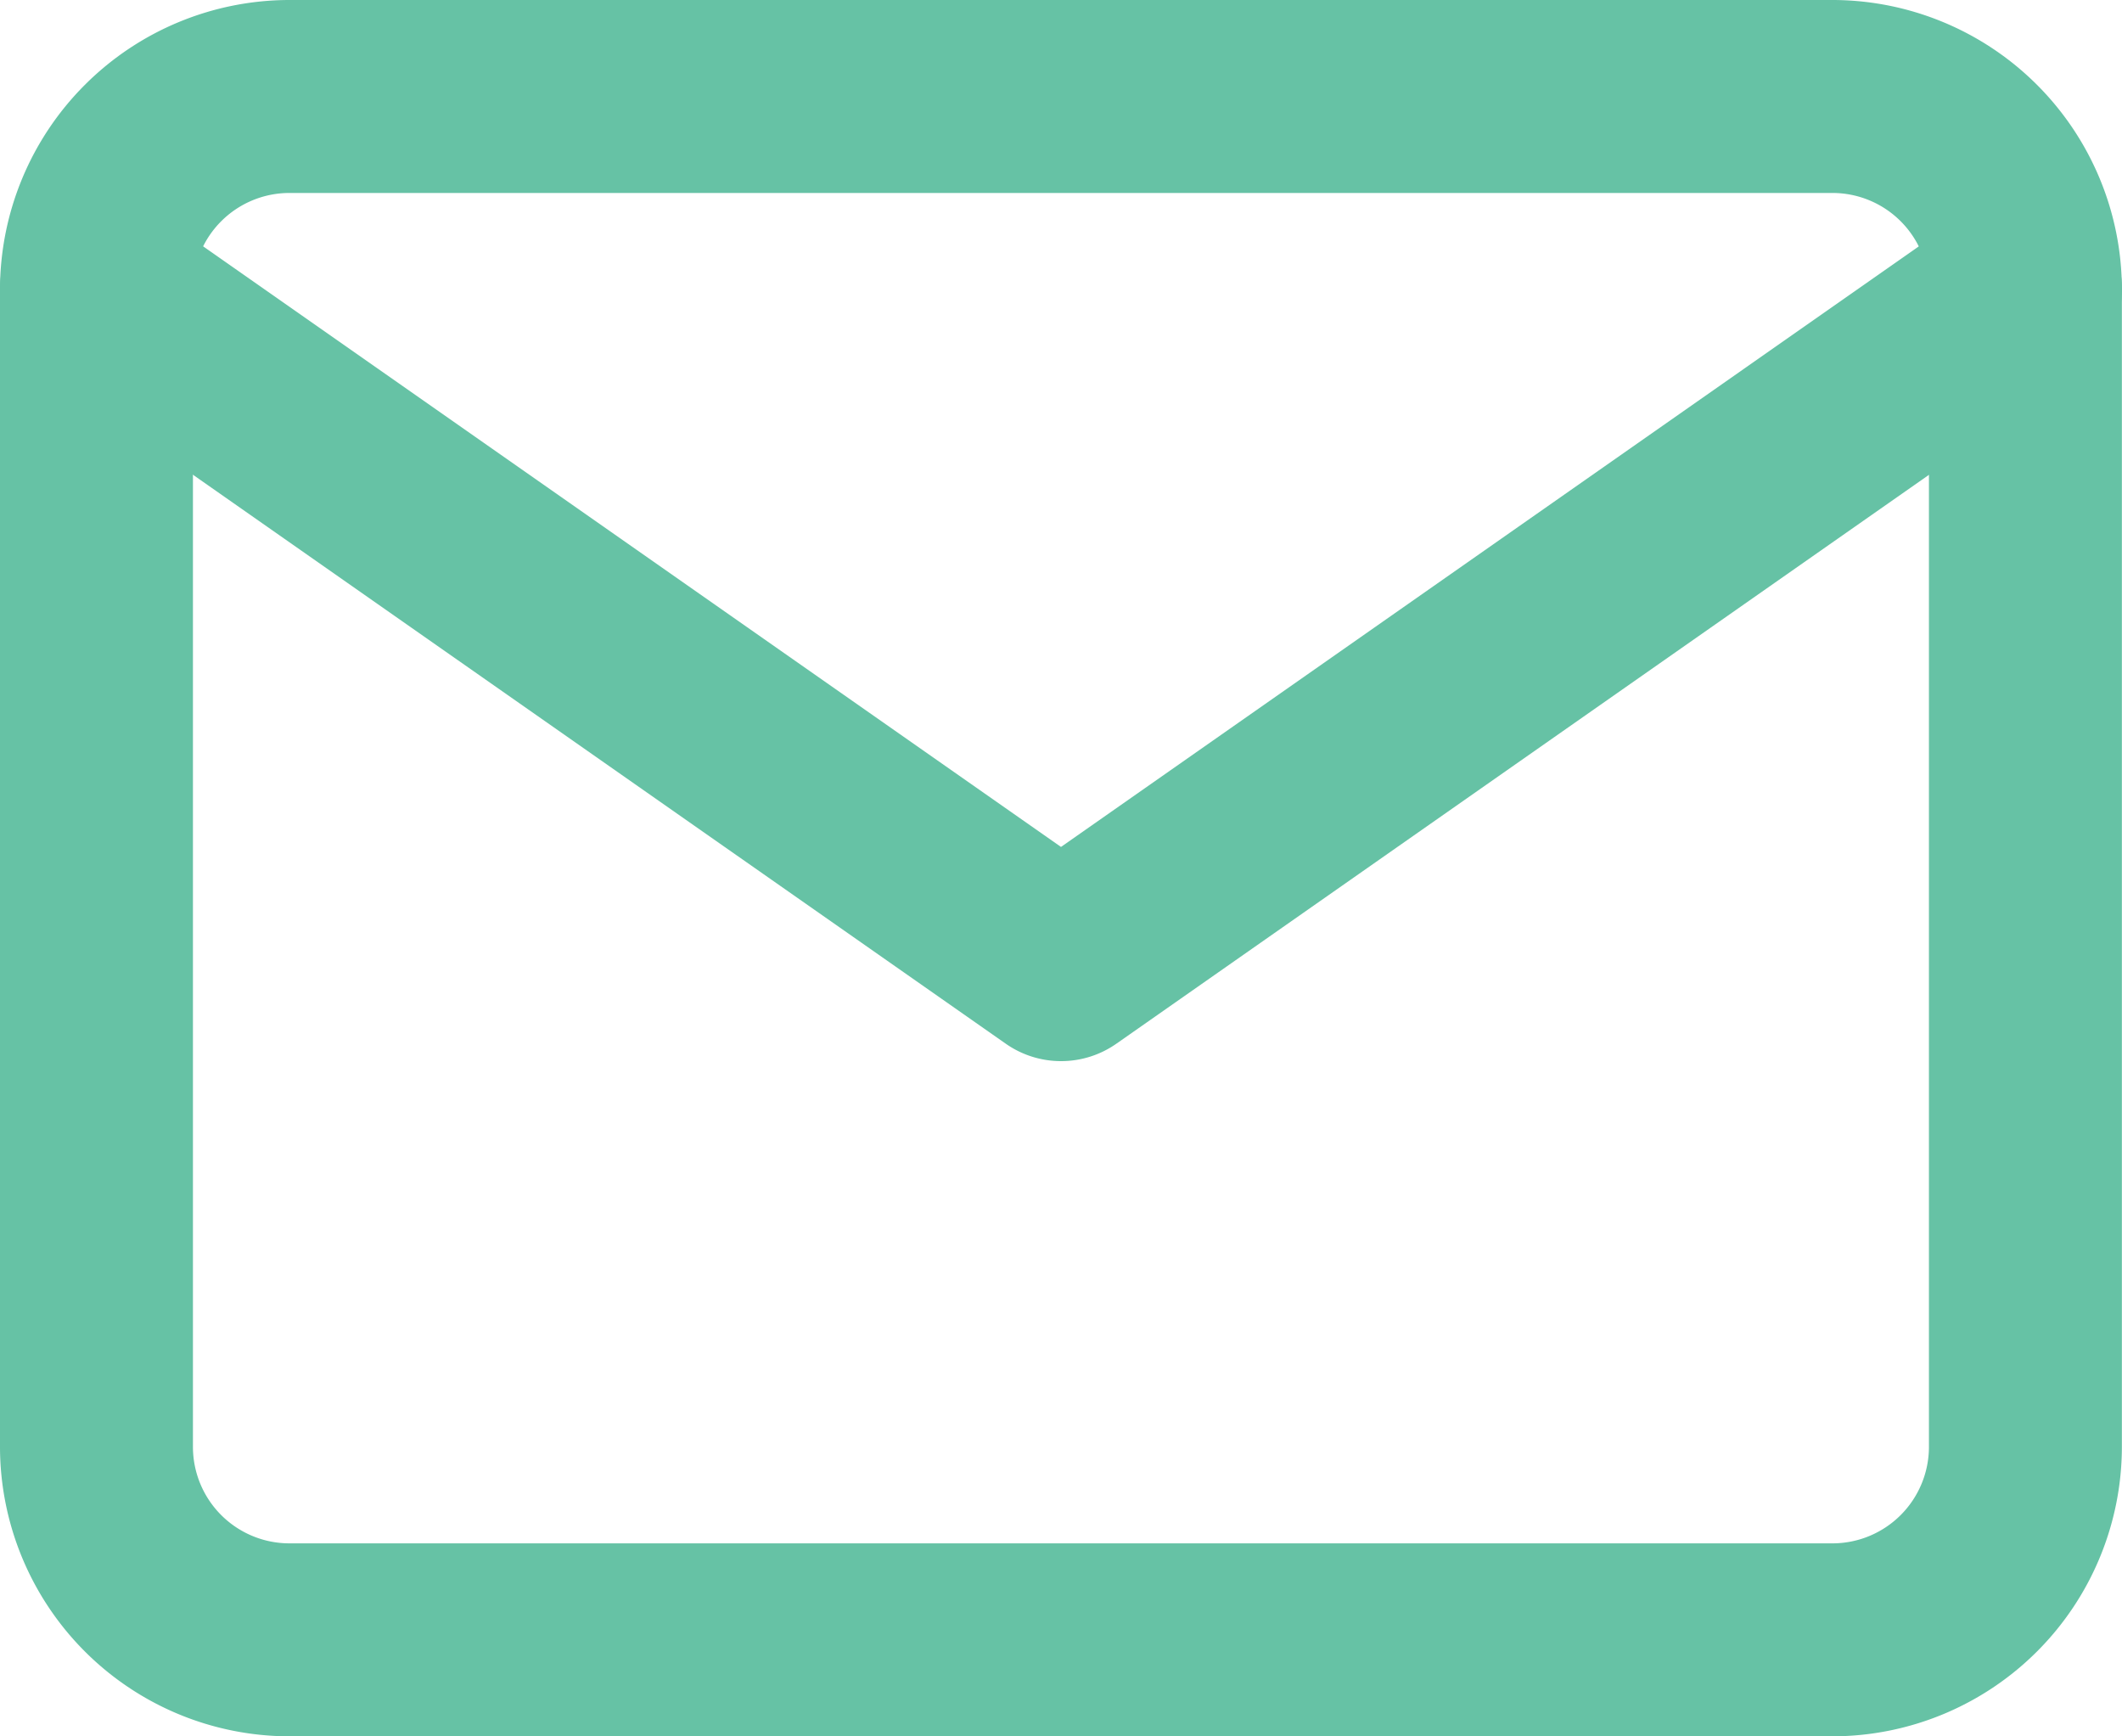 <svg xmlns="http://www.w3.org/2000/svg" width="17.894" height="14.64" viewBox="0 0 17.894 14.64"><g transform="translate(-1.5 -4.5)"><path d="M3.94,4.5H16.953a2.443,2.443,0,0,1,2.44,2.44V16.7a2.443,2.443,0,0,1-2.44,2.44H3.94A2.443,2.443,0,0,1,1.5,16.7V6.94A2.443,2.443,0,0,1,3.94,4.5ZM16.953,17.513a.814.814,0,0,0,.813-.813V6.94a.814.814,0,0,0-.813-.813H3.94a.814.814,0,0,0-.813.813V16.7a.814.814,0,0,0,.813.813Z" transform="translate(0)" fill="#66c2a5"/><path d="M10.447,14.82a.812.812,0,0,1-.466-.147L1.847,8.98A.813.813,0,1,1,2.78,7.647l7.667,5.367,7.667-5.367a.813.813,0,1,1,.933,1.333l-8.133,5.693A.812.812,0,0,1,10.447,14.82Z" transform="translate(0 -1.373)" fill="#66c2a5"/></g></svg>